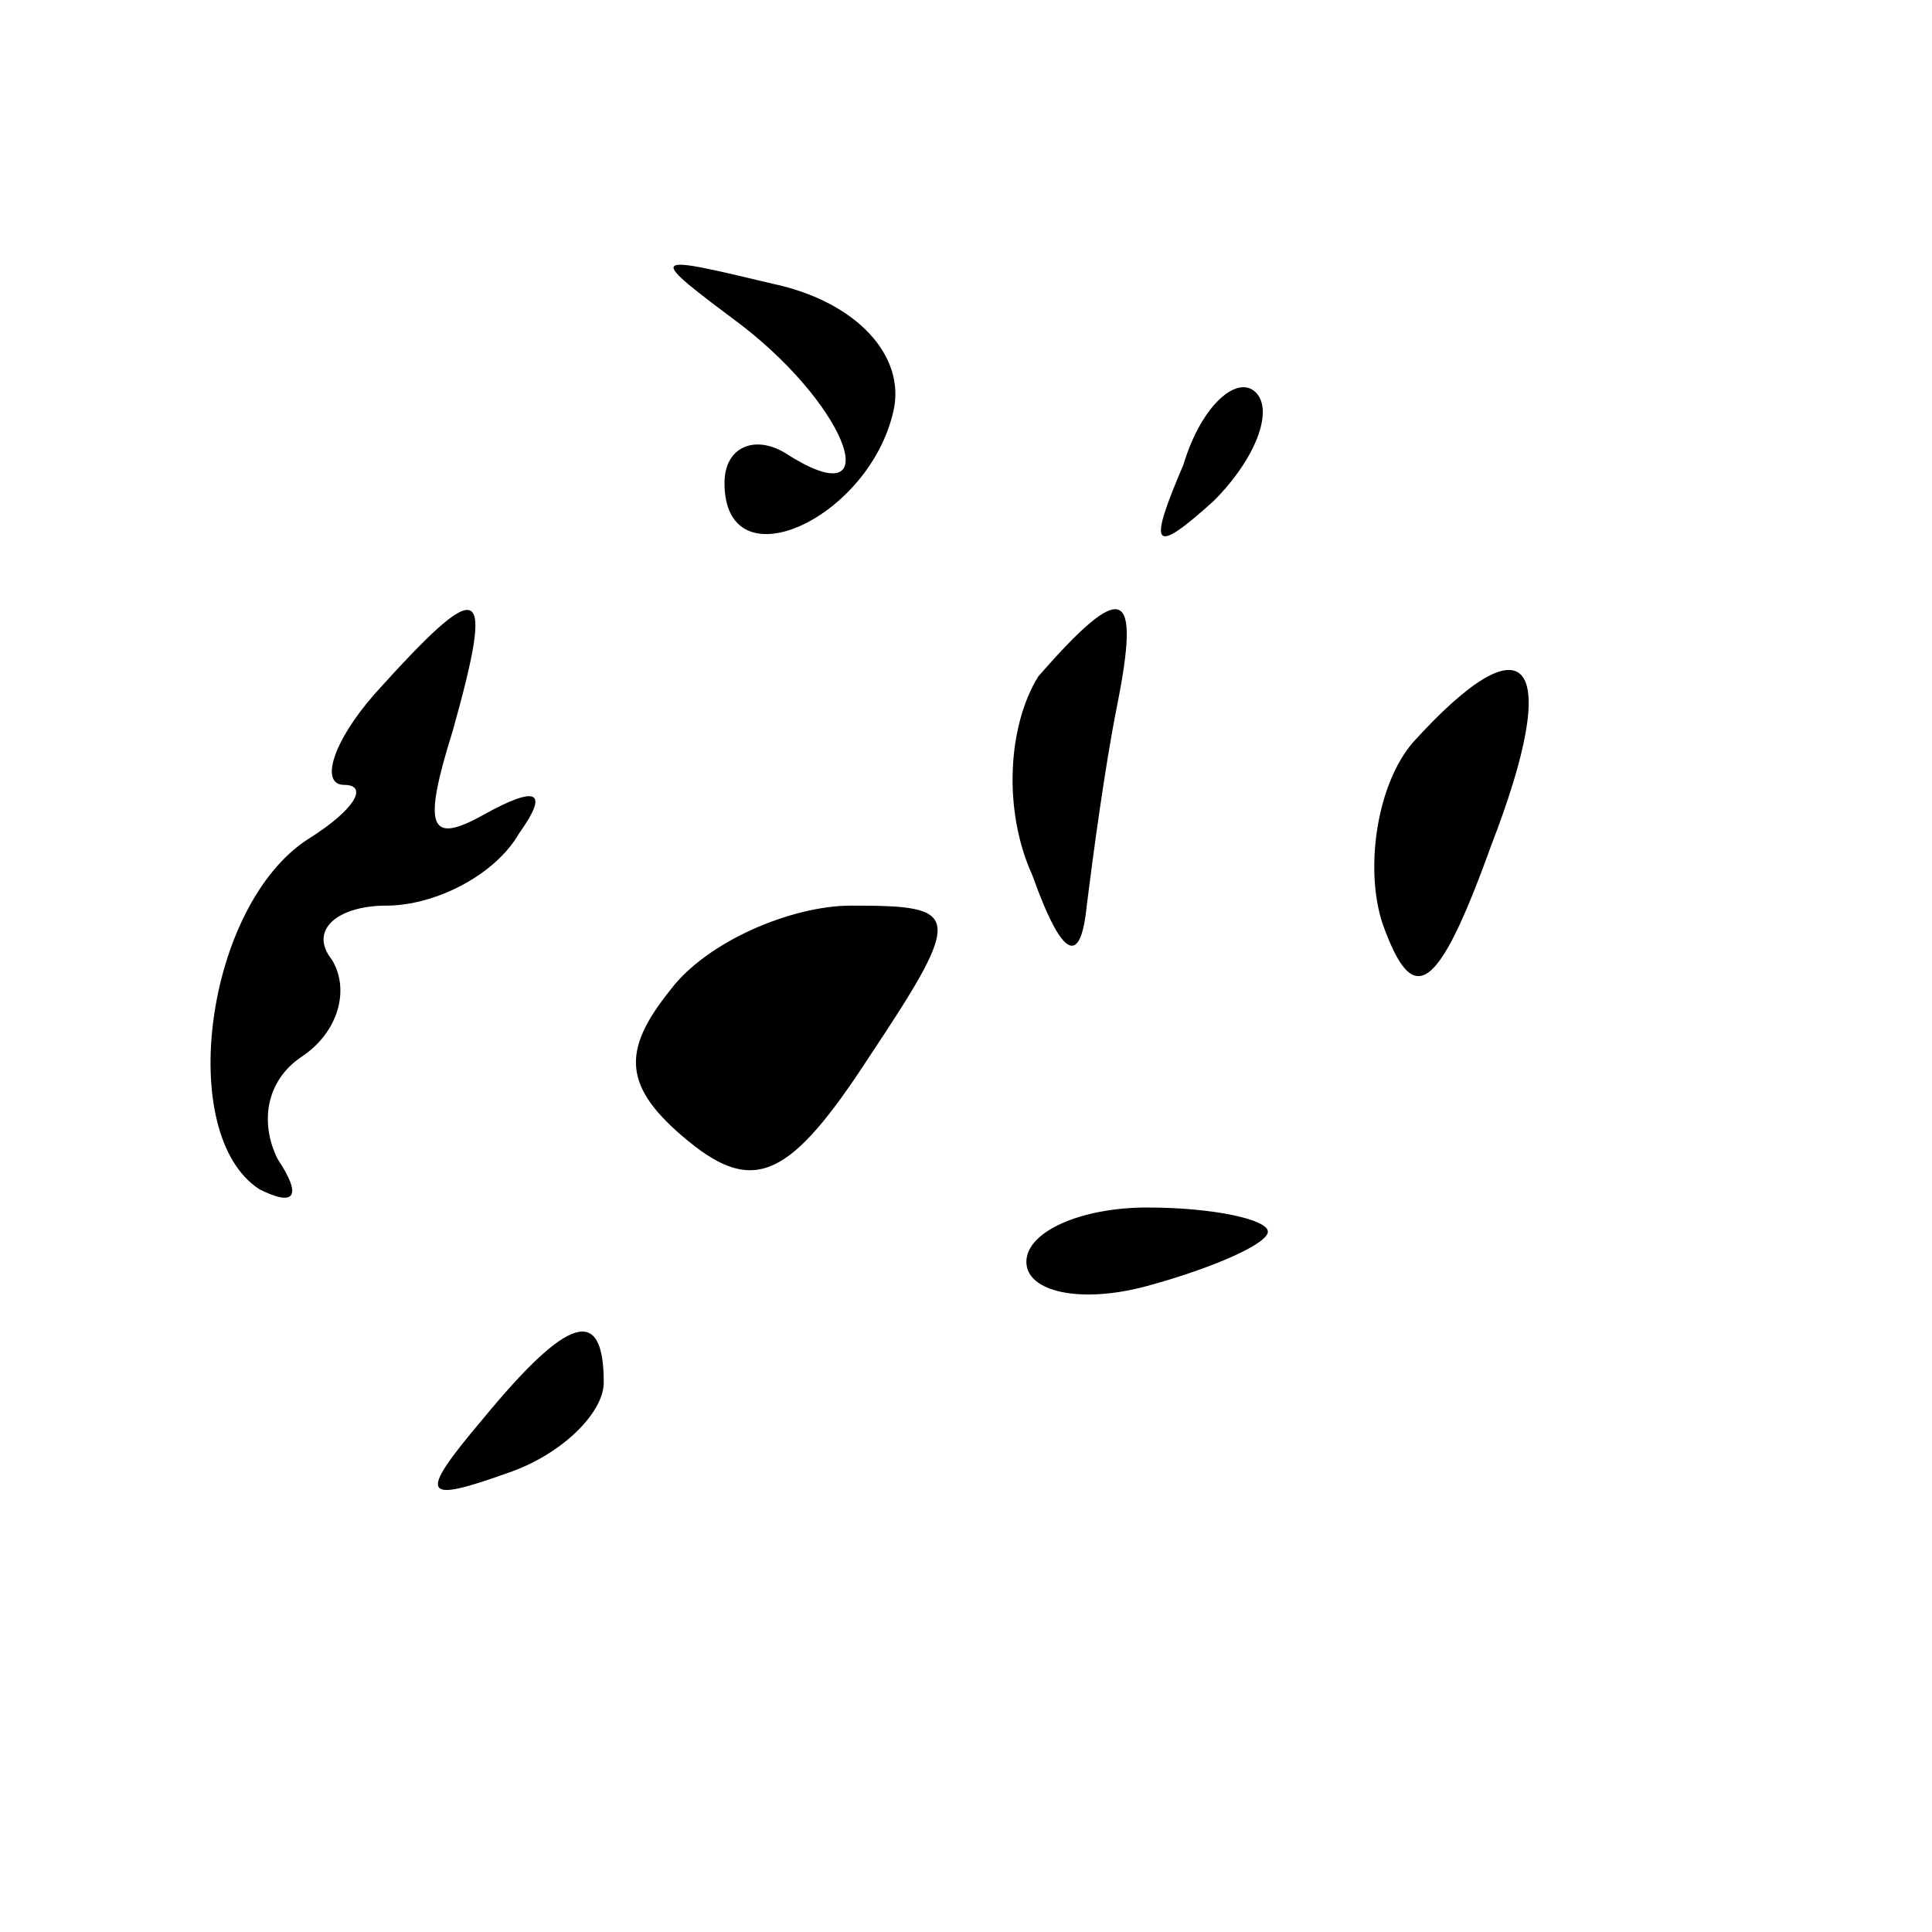 <?xml version="1.0" standalone="no"?>
<!DOCTYPE svg PUBLIC "-//W3C//DTD SVG 20010904//EN"
 "http://www.w3.org/TR/2001/REC-SVG-20010904/DTD/svg10.dtd">
<svg version="1.0" xmlns="http://www.w3.org/2000/svg"
 width="32pt" height="32pt" viewBox="0 0 32 32"
 preserveAspectRatio="xMidYMid meet">
<g transform="translate(0,32) scale(0.1,-0.1)"
fill="#000000" stroke="none">
<path fill="#000000" stroke="none" d="M123 266 c18 -14 24 -32 7 -21 -5 3
-10 1 -10 -5 0 -17 24 -6 28 12 2 9 -6 18 -20 21 -21 5 -21 5 -5 -7z"/>
<path fill="#000000" stroke="none" d="M196 243 c-6 -14 -5 -15 5 -6 7 7 10
15 7 18 -3 3 -9 -2 -12 -12z"/>
<path fill="#000000" stroke="none" d="M62 205 c-7 -8 -9 -15 -5 -15 4 0 2 -4
-6 -9 -17 -11 -22 -49 -8 -58 6 -3 7 -1 3 5 -3 6 -2 13 4 17 6 4 8 11 5 16 -4
5 1 9 9 9 8 0 18 5 22 12 5 7 3 8 -6 3 -9 -5 -10 -2 -5 14 7 25 5 26 -13 6z"/>
<path fill="#000000" stroke="none" d="M172 208 c-5 -8 -6 -22 -1 -33 5 -14 8
-15 9 -5 1 8 3 23 5 33 4 20 1 21 -13 5z"/>
<path fill="#000000" stroke="none" d="M234 197 c-6 -7 -8 -21 -5 -30 5 -14 9
-12 18 13 12 31 6 38 -13 17z"/>
<path fill="#000000" stroke="none" d="M111 156 c-8 -10 -8 -16 3 -25 11 -9
17 -6 30 14 16 24 15 25 -3 25 -10 0 -24 -6 -30 -14z"/>
<path fill="#000000" stroke="none" d="M170 111 c0 -5 9 -7 20 -4 11 3 20 7
20 9 0 2 -9 4 -20 4 -11 0 -20 -4 -20 -9z"/>
<path fill="#000000" stroke="none" d="M80 85 c-11 -13 -10 -14 4 -9 9 3 16
10 16 15 0 13 -6 11 -20 -6z"/>
</g>
</svg>
